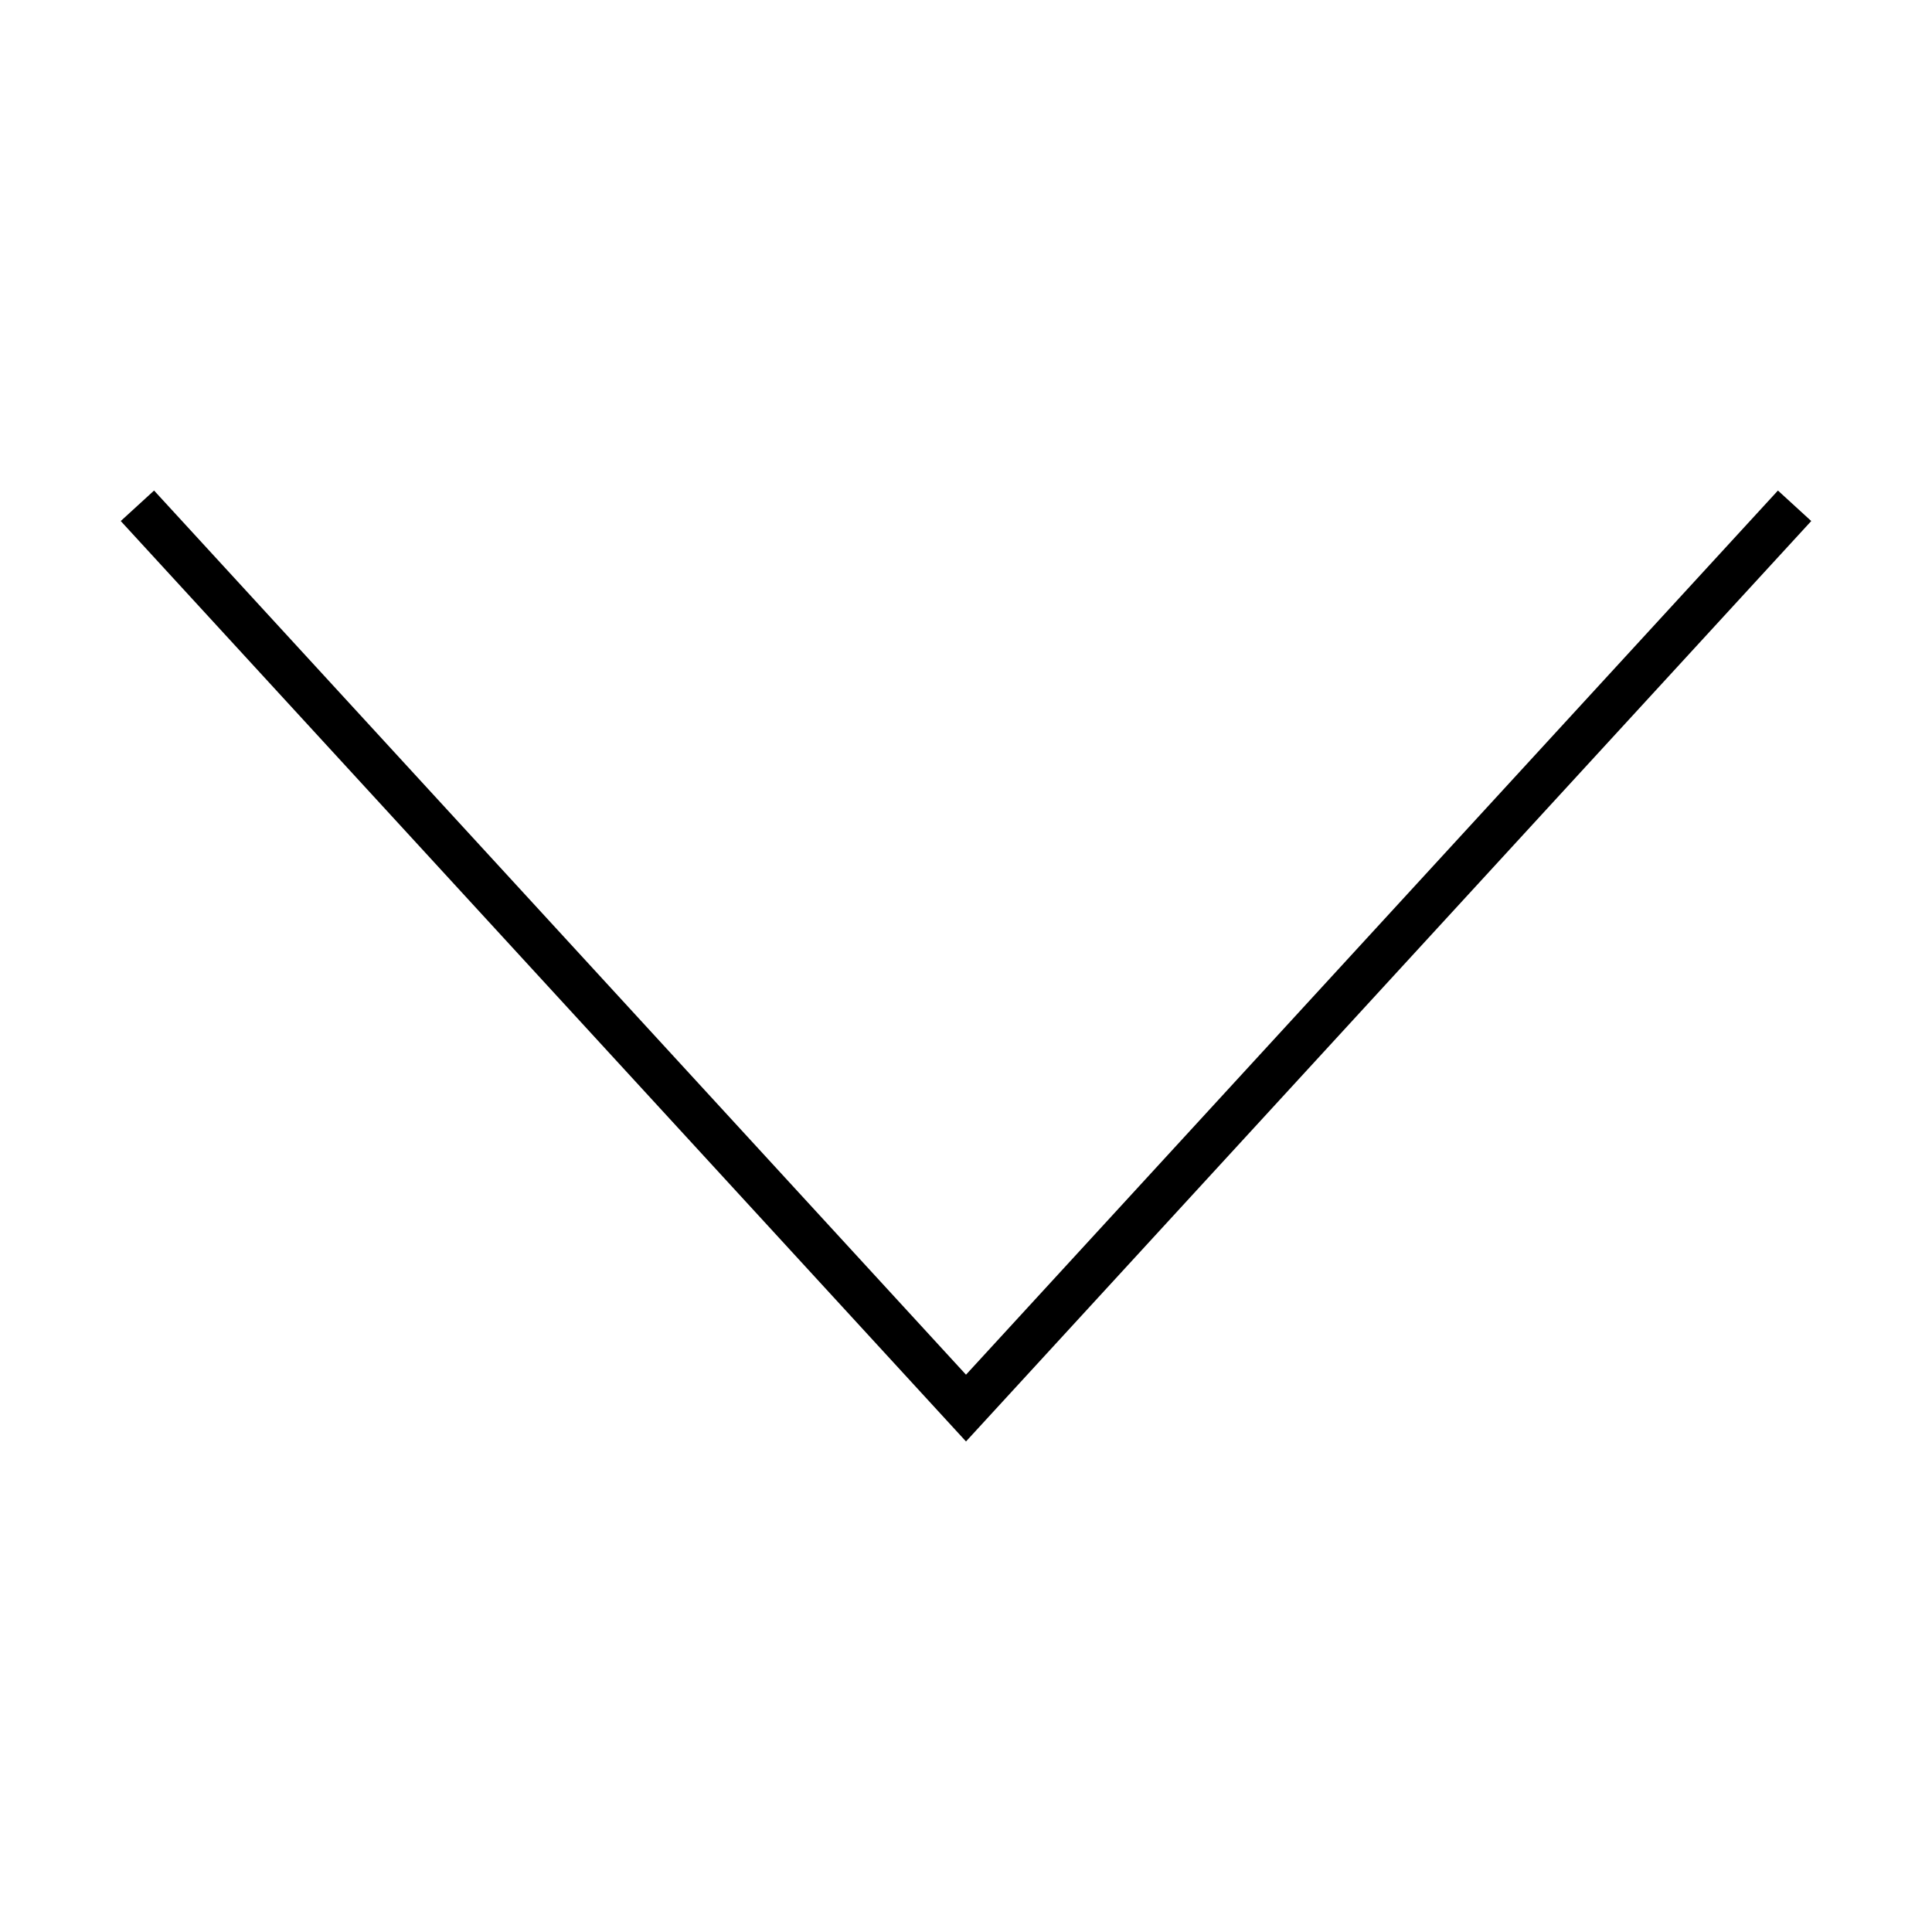 <svg width="512" height="512" viewBox="0 0 512 512" fill="none" xmlns="http://www.w3.org/2000/svg">
<path fill-rule="evenodd" clip-rule="evenodd" d="M32 138.079L40.829 130L256 364.307L471.171 130L480 138.079L256 382L32 138.079Z" fill="black"/>
</svg>
